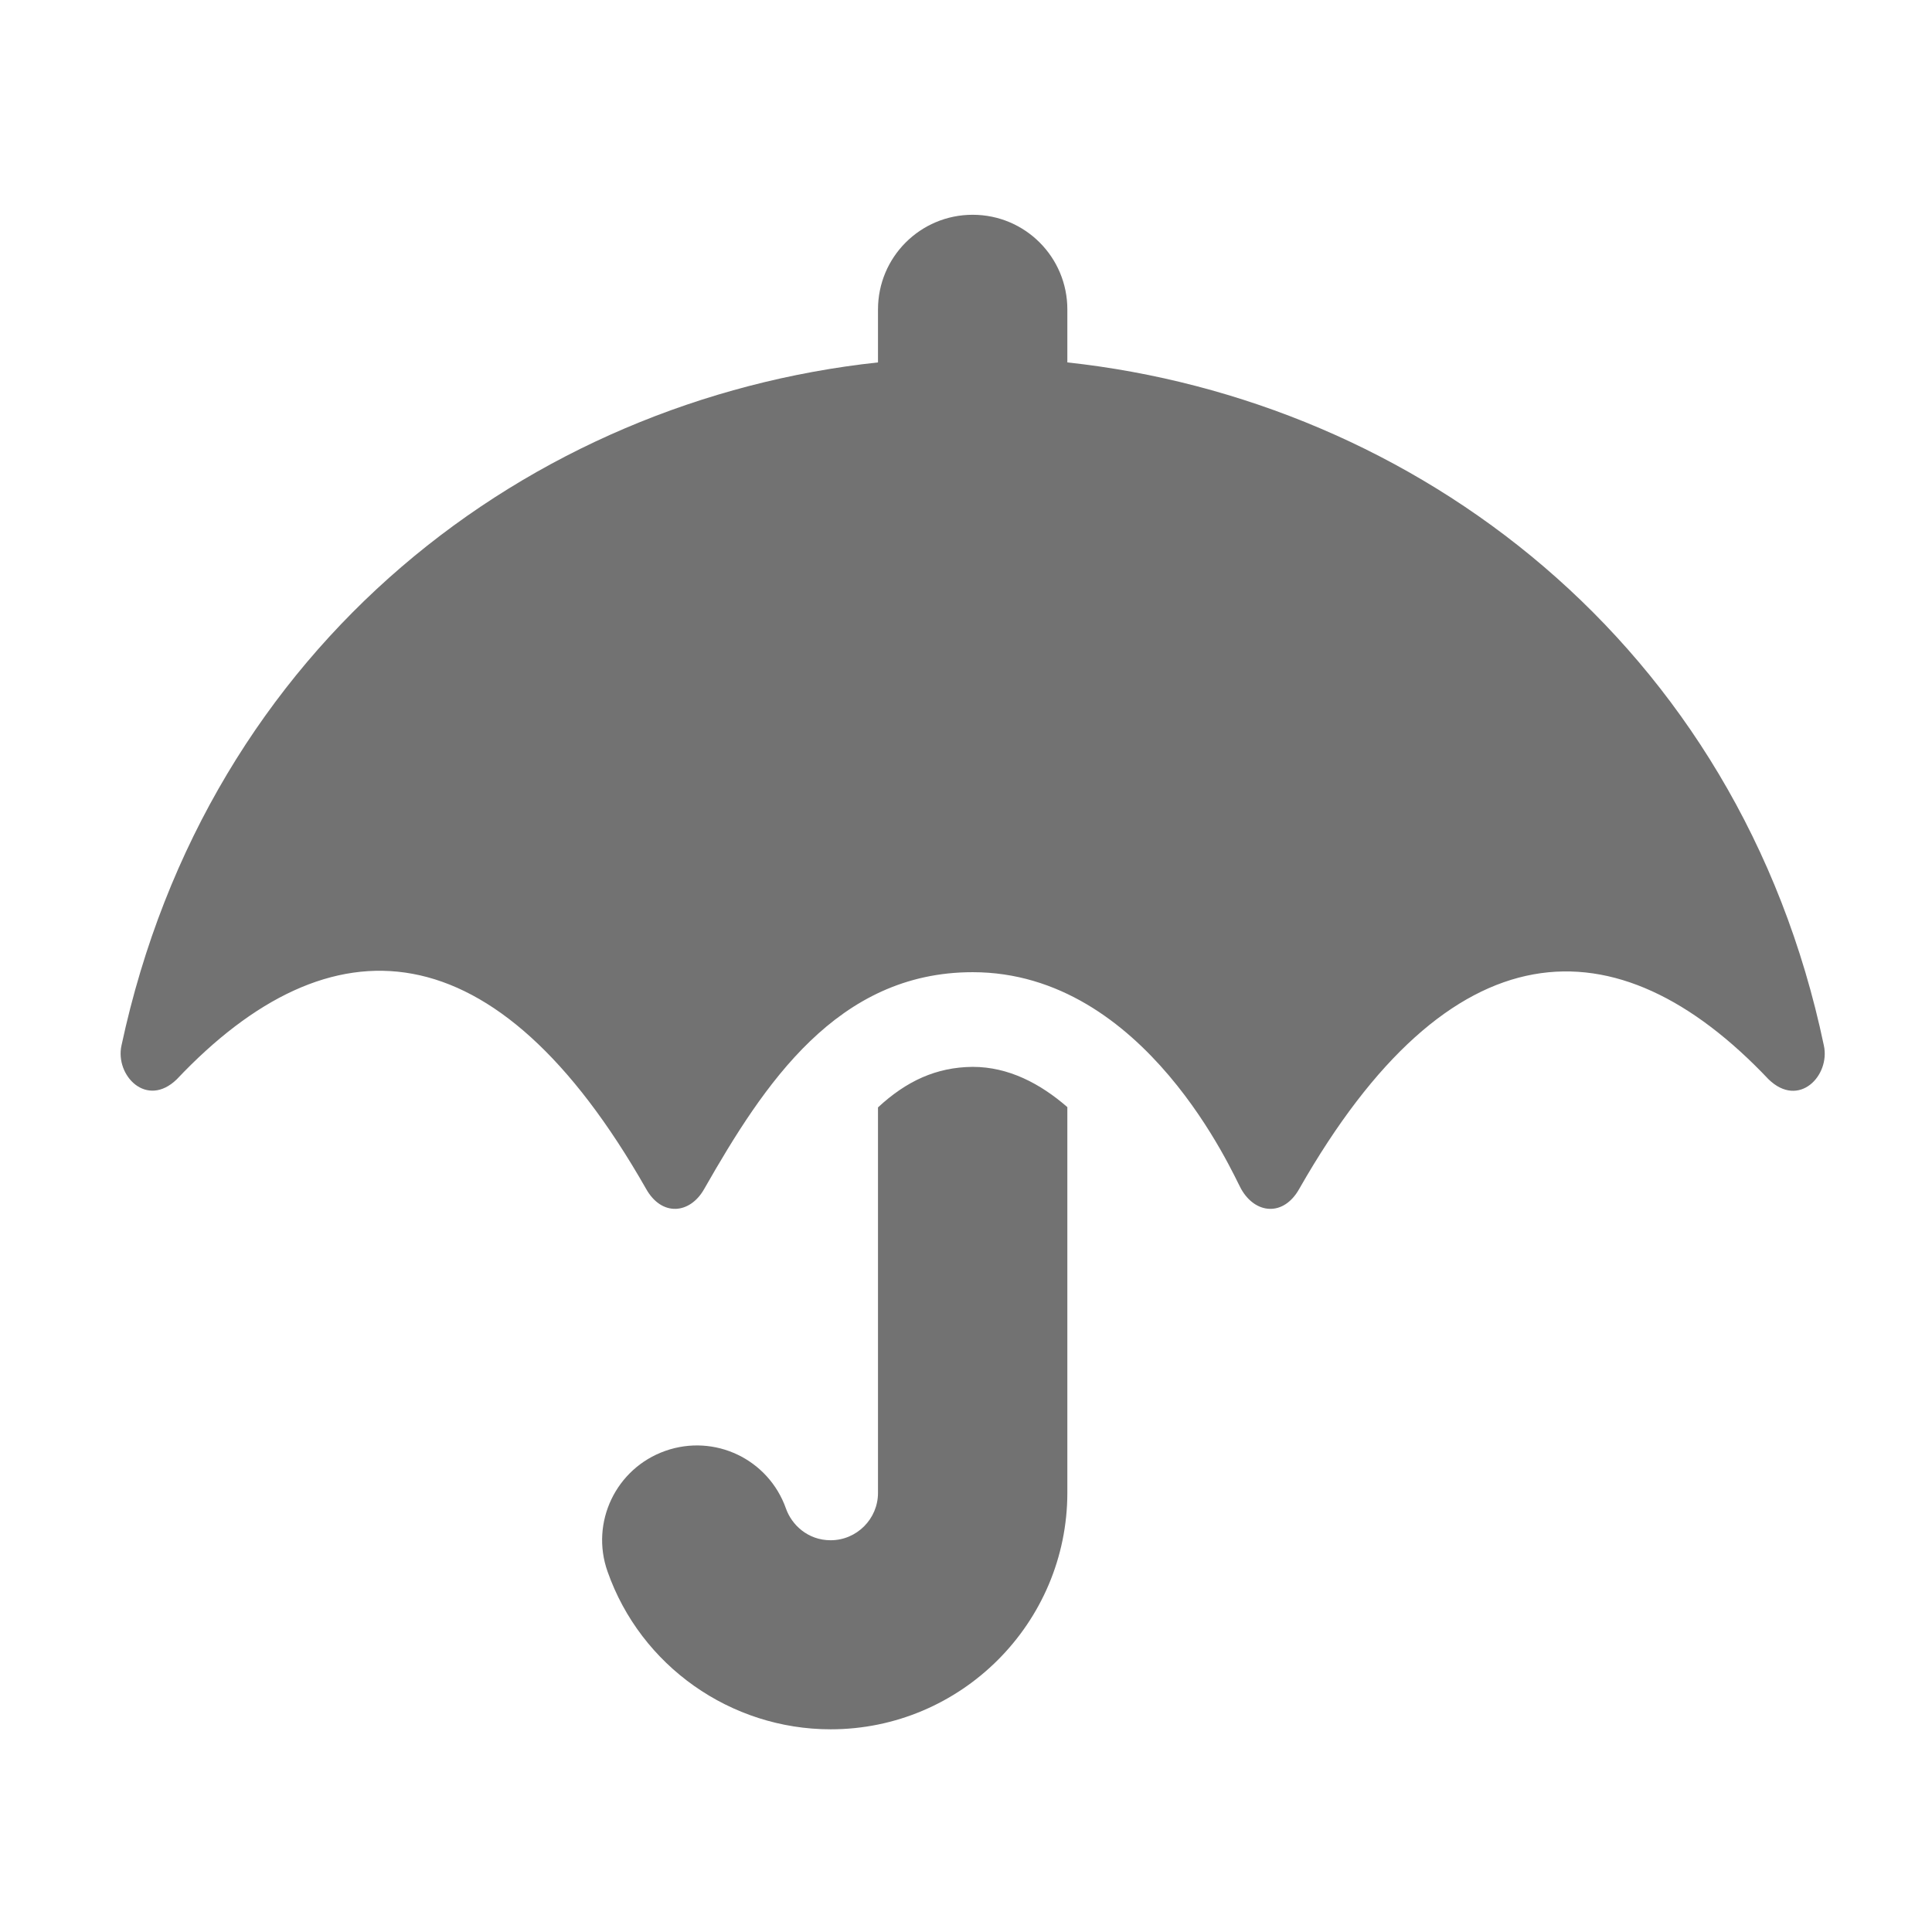 ﻿<?xml version='1.0' encoding='UTF-8'?>
<svg viewBox="-1.997 -3.557 31.997 32" xmlns="http://www.w3.org/2000/svg">
  <g transform="matrix(0.049, 0, 0, 0.049, 0, 0)">
    <path d="M575.7, 280.8C547.1, 144.5 437.3, 62.6 320, 49.9L320, 32C320, 14.3 305.7, 0 288, 0C270.3, 0 256, 14.3 256, 32L256, 49.9C138.3, 62.6 29.5, 144.5 0.3, 280.8C-1.9, 290.9 8.8, 302.1 19, 292.2C71, 237.2 126.7, 239.8 177.6, 329.2C182.9, 338.7 192.5, 337.8 197.3, 329.2C217.5, 293.8 242.2, 256 288, 256C346.5, 256 376.2, 324.8 378.7, 329.2C383.5, 337.8 393.1, 338.7 398.4, 329.2C449.4, 239.7 505.5, 237.8 557, 292.2C567.3, 302.2 577.9, 290.9 575.7, 280.8zM256, 301.7L256, 432C256, 440.8 248.8, 448 240, 448C232.2, 448 226.8, 442.7 224.9, 437.3C219, 420.6 200.8, 411.9 184.1, 417.8C167.4, 423.7 158.7, 442 164.6, 458.6C175.8, 490.5 206.2, 511.9 240, 511.9C284.1, 511.9 320, 476 320, 431.9L320, 301.6C310.9, 293.7 300.2, 288 288, 288C275.7, 288.1 265.6, 292.8 256, 301.7z" fill="#727272" fill-opacity="1" class="Black" />
  </g>
</svg>